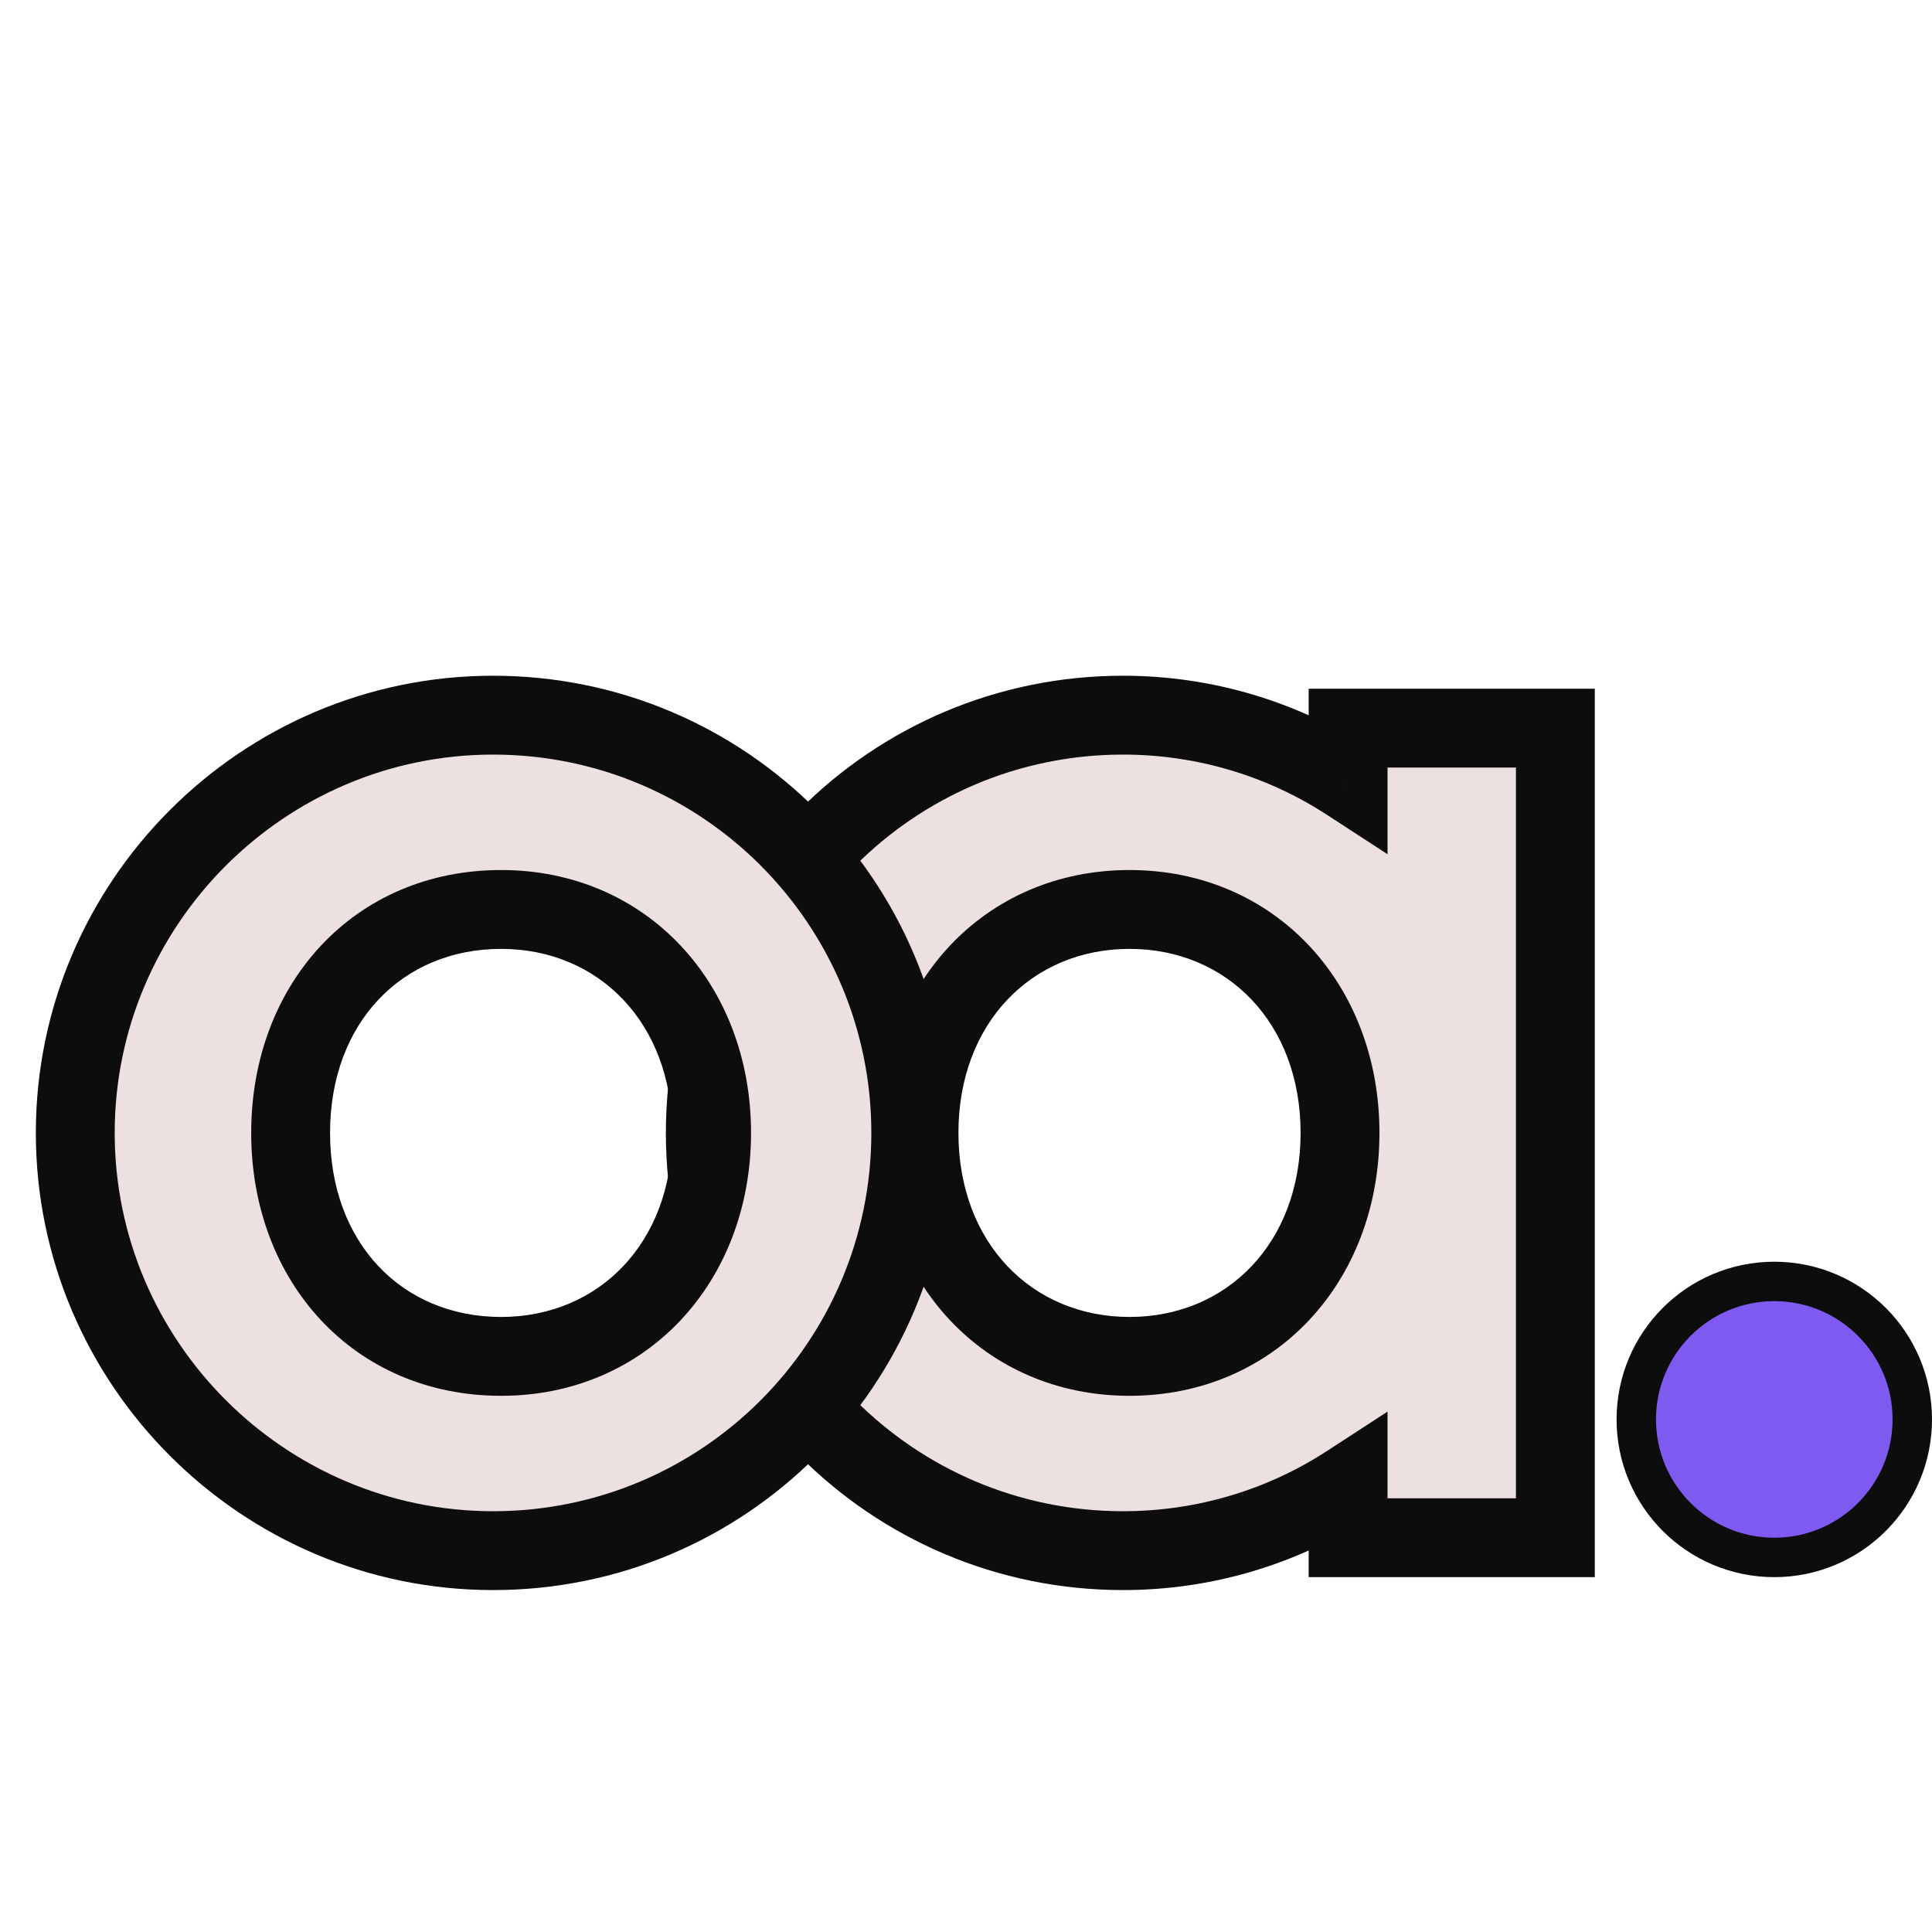 <svg width="49" height="49" viewBox="0 0 49 49" fill="none" xmlns="http://www.w3.org/2000/svg">
<path d="M34.191 18.467V19.822C32.548 18.754 30.577 18.138 28.483 18.138C22.61 18.138 17.888 22.902 17.888 28.733C17.888 34.565 22.61 39.328 28.483 39.328C30.577 39.328 32.548 38.712 34.191 37.645V39H39.448V18.467H34.191ZM28.647 34.401C25.567 34.401 23.308 32.019 23.308 28.733C23.308 25.448 25.567 23.066 28.647 23.066C31.727 23.066 33.986 25.448 33.986 28.733C33.986 32.019 31.727 34.401 28.647 34.401Z" fill="#EDE0E1"/>
<path d="M34.191 18.467V17.467H33.191V18.467H34.191ZM34.191 19.822L33.646 20.66L35.191 21.665V19.822H34.191ZM34.191 37.645H35.191V35.802L33.646 36.806L34.191 37.645ZM34.191 39H33.191V40H34.191V39ZM39.448 39V40H40.448V39H39.448ZM39.448 18.467H40.448V17.467H39.448V18.467ZM33.191 18.467V19.822H35.191V18.467H33.191ZM34.736 18.983C32.934 17.812 30.774 17.138 28.483 17.138V19.138C30.38 19.138 32.162 19.696 33.646 20.66L34.736 18.983ZM28.483 17.138C22.055 17.138 16.888 22.352 16.888 28.733H18.888C18.888 23.452 23.165 19.138 28.483 19.138V17.138ZM16.888 28.733C16.888 35.115 22.055 40.328 28.483 40.328V38.328C23.165 38.328 18.888 34.015 18.888 28.733H16.888ZM28.483 40.328C30.774 40.328 32.934 39.654 34.736 38.483L33.646 36.806C32.162 37.771 30.38 38.328 28.483 38.328V40.328ZM33.191 37.645V39H35.191V37.645H33.191ZM34.191 40H39.448V38H34.191V40ZM40.448 39V18.467H38.448V39H40.448ZM39.448 17.467H34.191V19.467H39.448V17.467ZM28.647 33.401C26.173 33.401 24.308 31.522 24.308 28.733H22.308C22.308 32.516 24.961 35.401 28.647 35.401V33.401ZM24.308 28.733C24.308 25.945 26.173 24.066 28.647 24.066V22.066C24.961 22.066 22.308 24.951 22.308 28.733H24.308ZM28.647 24.066C31.121 24.066 32.986 25.945 32.986 28.733H34.986C34.986 24.951 32.333 22.066 28.647 22.066V24.066ZM32.986 28.733C32.986 31.522 31.121 33.401 28.647 33.401V35.401C32.333 35.401 34.986 32.516 34.986 28.733H32.986Z" fill="#0D0D0D"/>
<path d="M12.504 39.328C18.377 39.328 23.099 34.565 23.099 28.733C23.099 22.902 18.377 18.138 12.504 18.138C6.673 18.138 1.909 22.902 1.909 28.733C1.909 34.565 6.673 39.328 12.504 39.328ZM12.71 34.401C9.588 34.401 7.371 32.019 7.371 28.733C7.371 25.448 9.588 23.066 12.71 23.066C15.79 23.066 18.048 25.448 18.048 28.733C18.048 32.019 15.79 34.401 12.71 34.401Z" fill="#EDE0E1"/>
<path d="M12.504 40.328C18.931 40.328 24.099 35.115 24.099 28.733H22.099C22.099 34.015 17.822 38.328 12.504 38.328V40.328ZM24.099 28.733C24.099 22.352 18.931 17.138 12.504 17.138V19.138C17.822 19.138 22.099 23.452 22.099 28.733H24.099ZM12.504 17.138C6.12 17.138 0.909 22.35 0.909 28.733H2.909C2.909 23.454 7.225 19.138 12.504 19.138V17.138ZM0.909 28.733C0.909 35.117 6.12 40.328 12.504 40.328V38.328C7.225 38.328 2.909 34.013 2.909 28.733H0.909ZM12.71 33.401C10.199 33.401 8.371 31.527 8.371 28.733H6.371C6.371 32.511 8.978 35.401 12.71 35.401V33.401ZM8.371 28.733C8.371 25.94 10.199 24.066 12.71 24.066V22.066C8.978 22.066 6.371 24.956 6.371 28.733H8.371ZM12.71 24.066C15.184 24.066 17.048 25.945 17.048 28.733H19.048C19.048 24.951 16.395 22.066 12.71 22.066V24.066ZM17.048 28.733C17.048 31.522 15.184 33.401 12.71 33.401V35.401C16.395 35.401 19.048 32.516 19.048 28.733H17.048Z" fill="#0D0D0D"/>
<circle cx="45" cy="36" r="3.5" fill="#7F5AF0" stroke="#0D0D0D"/>
</svg>
